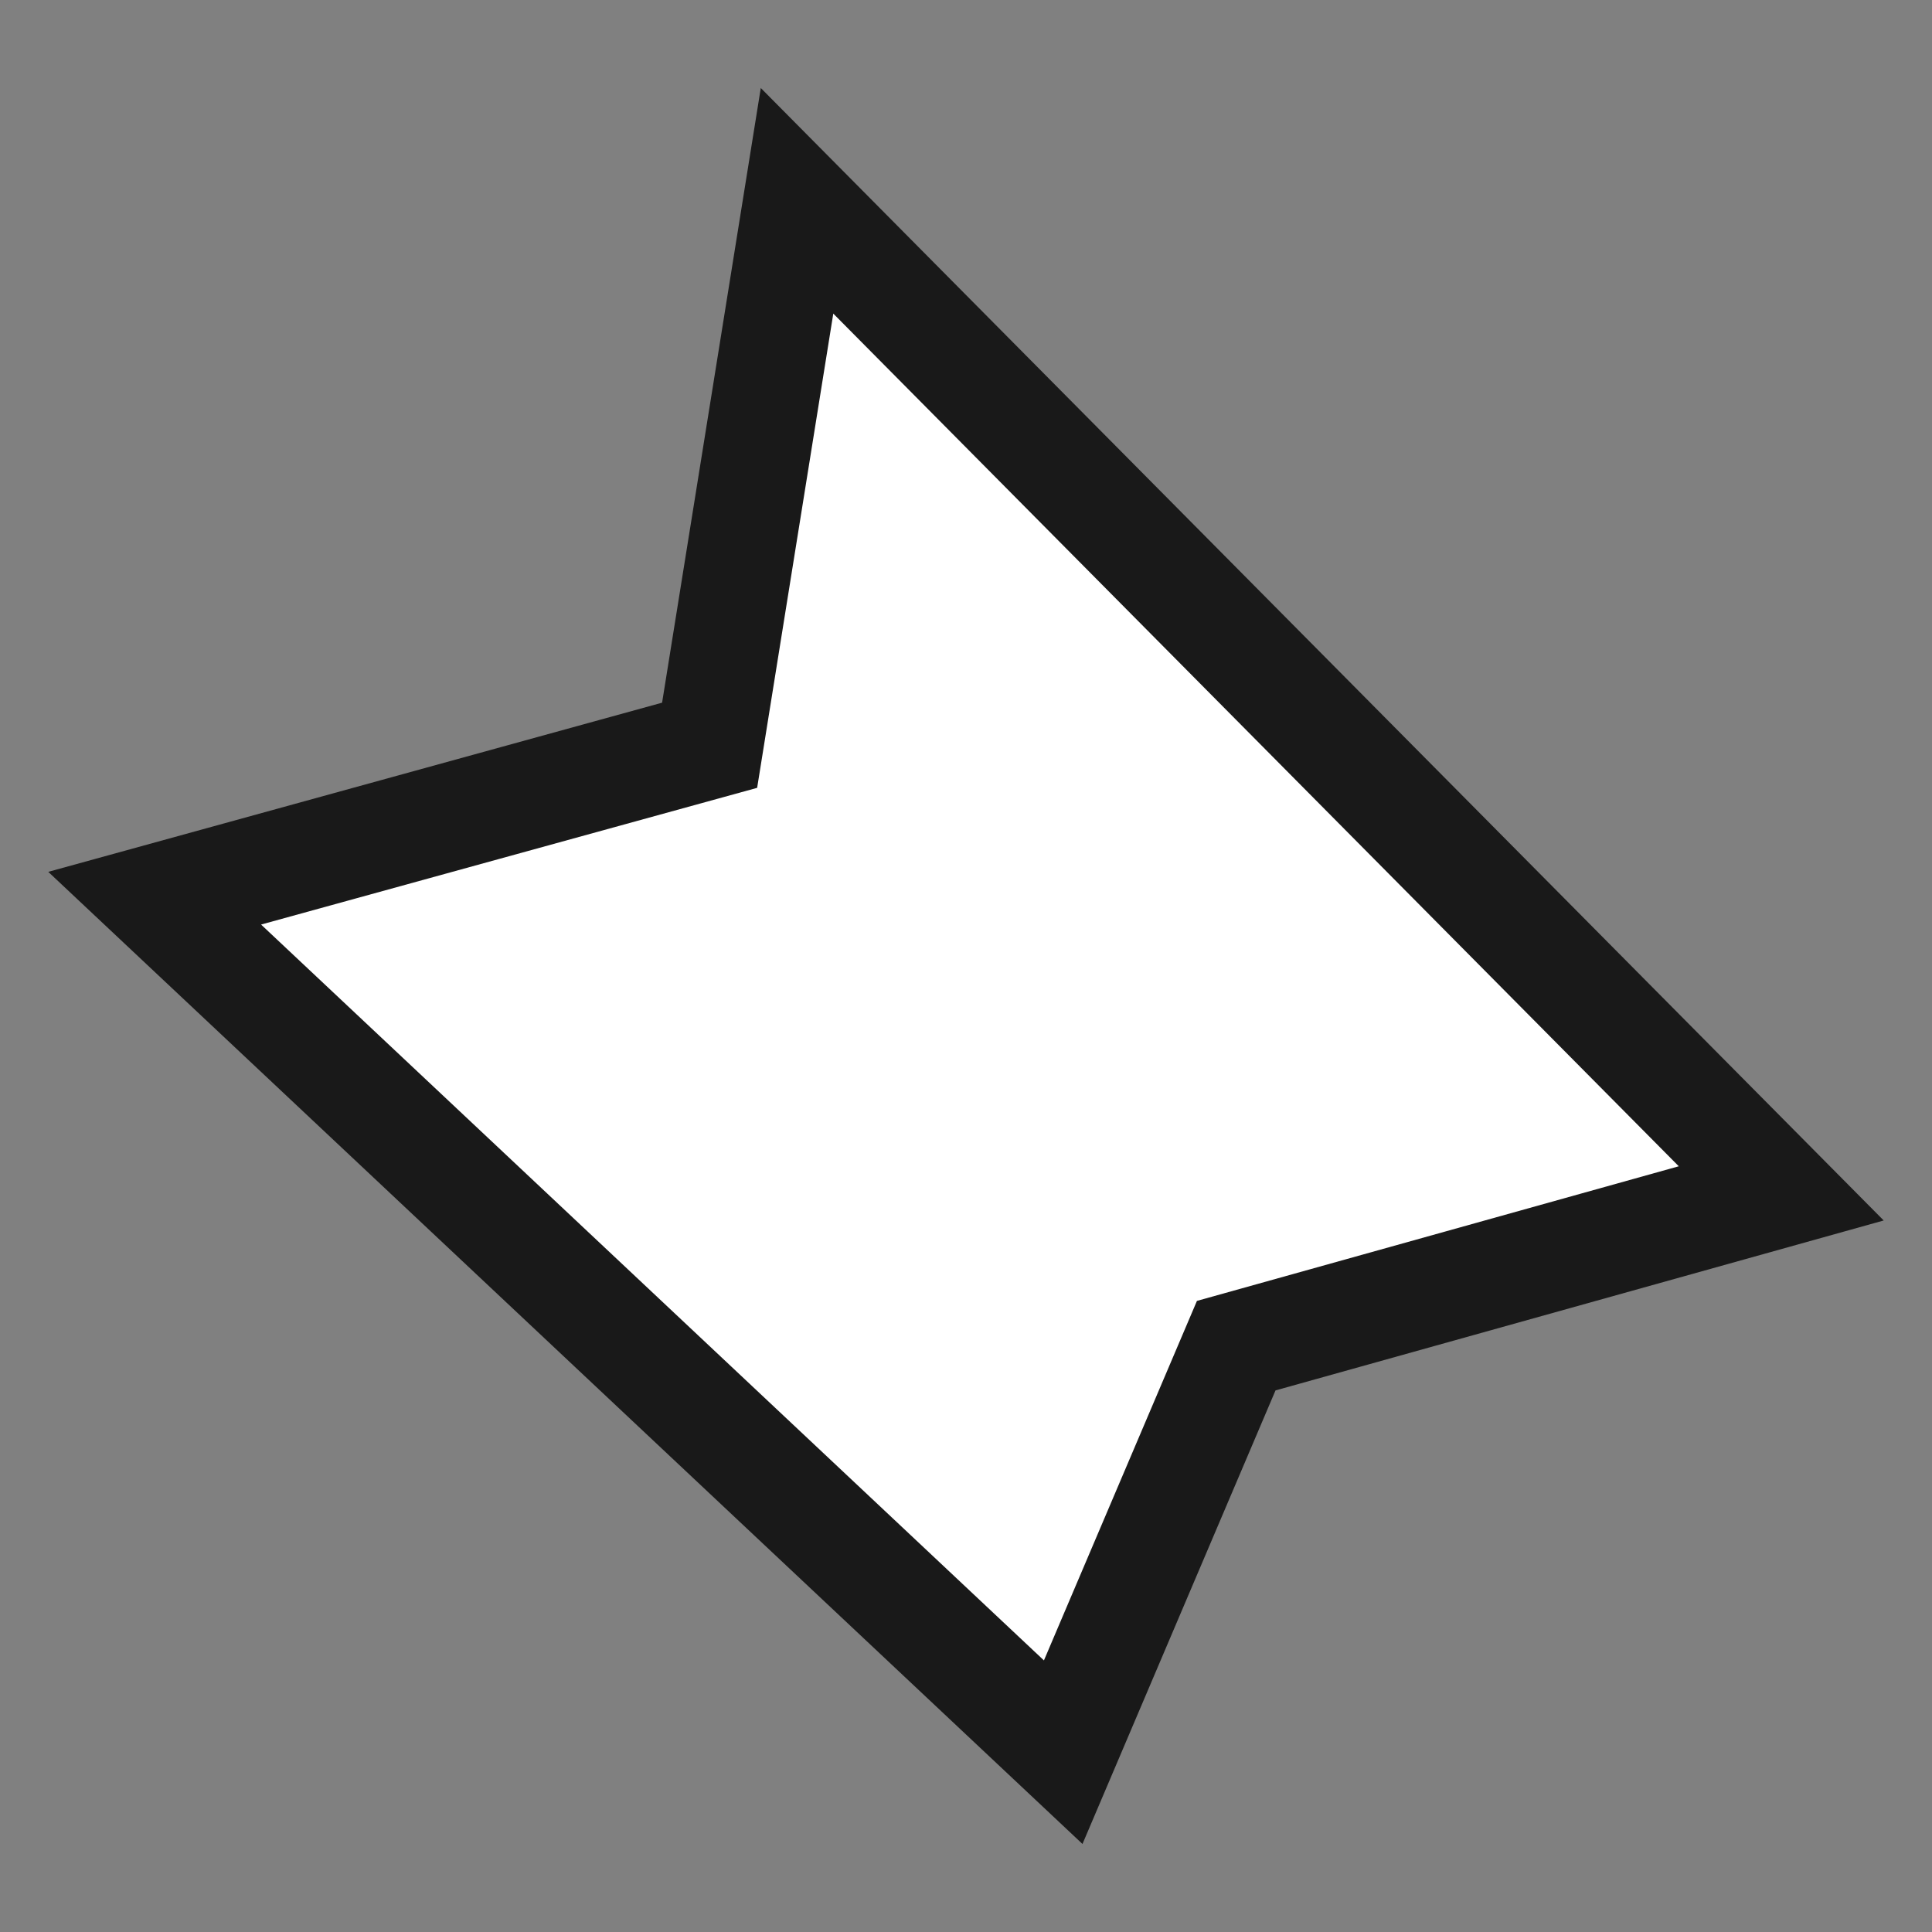 <svg xmlns="http://www.w3.org/2000/svg" width="144" height="144" viewBox="0 0 38.1 38.1"><rect x="0" y="0" width="38.1" height="38.1" fill="#808080" stroke="none"/><path d="M3.05 17.713l10.944-3.016L15.718 3.96l19.409 19.574-10.748 3.003-3.412 8.017z" fill="#fff" stroke="#191919" stroke-width="2.117"/></svg>